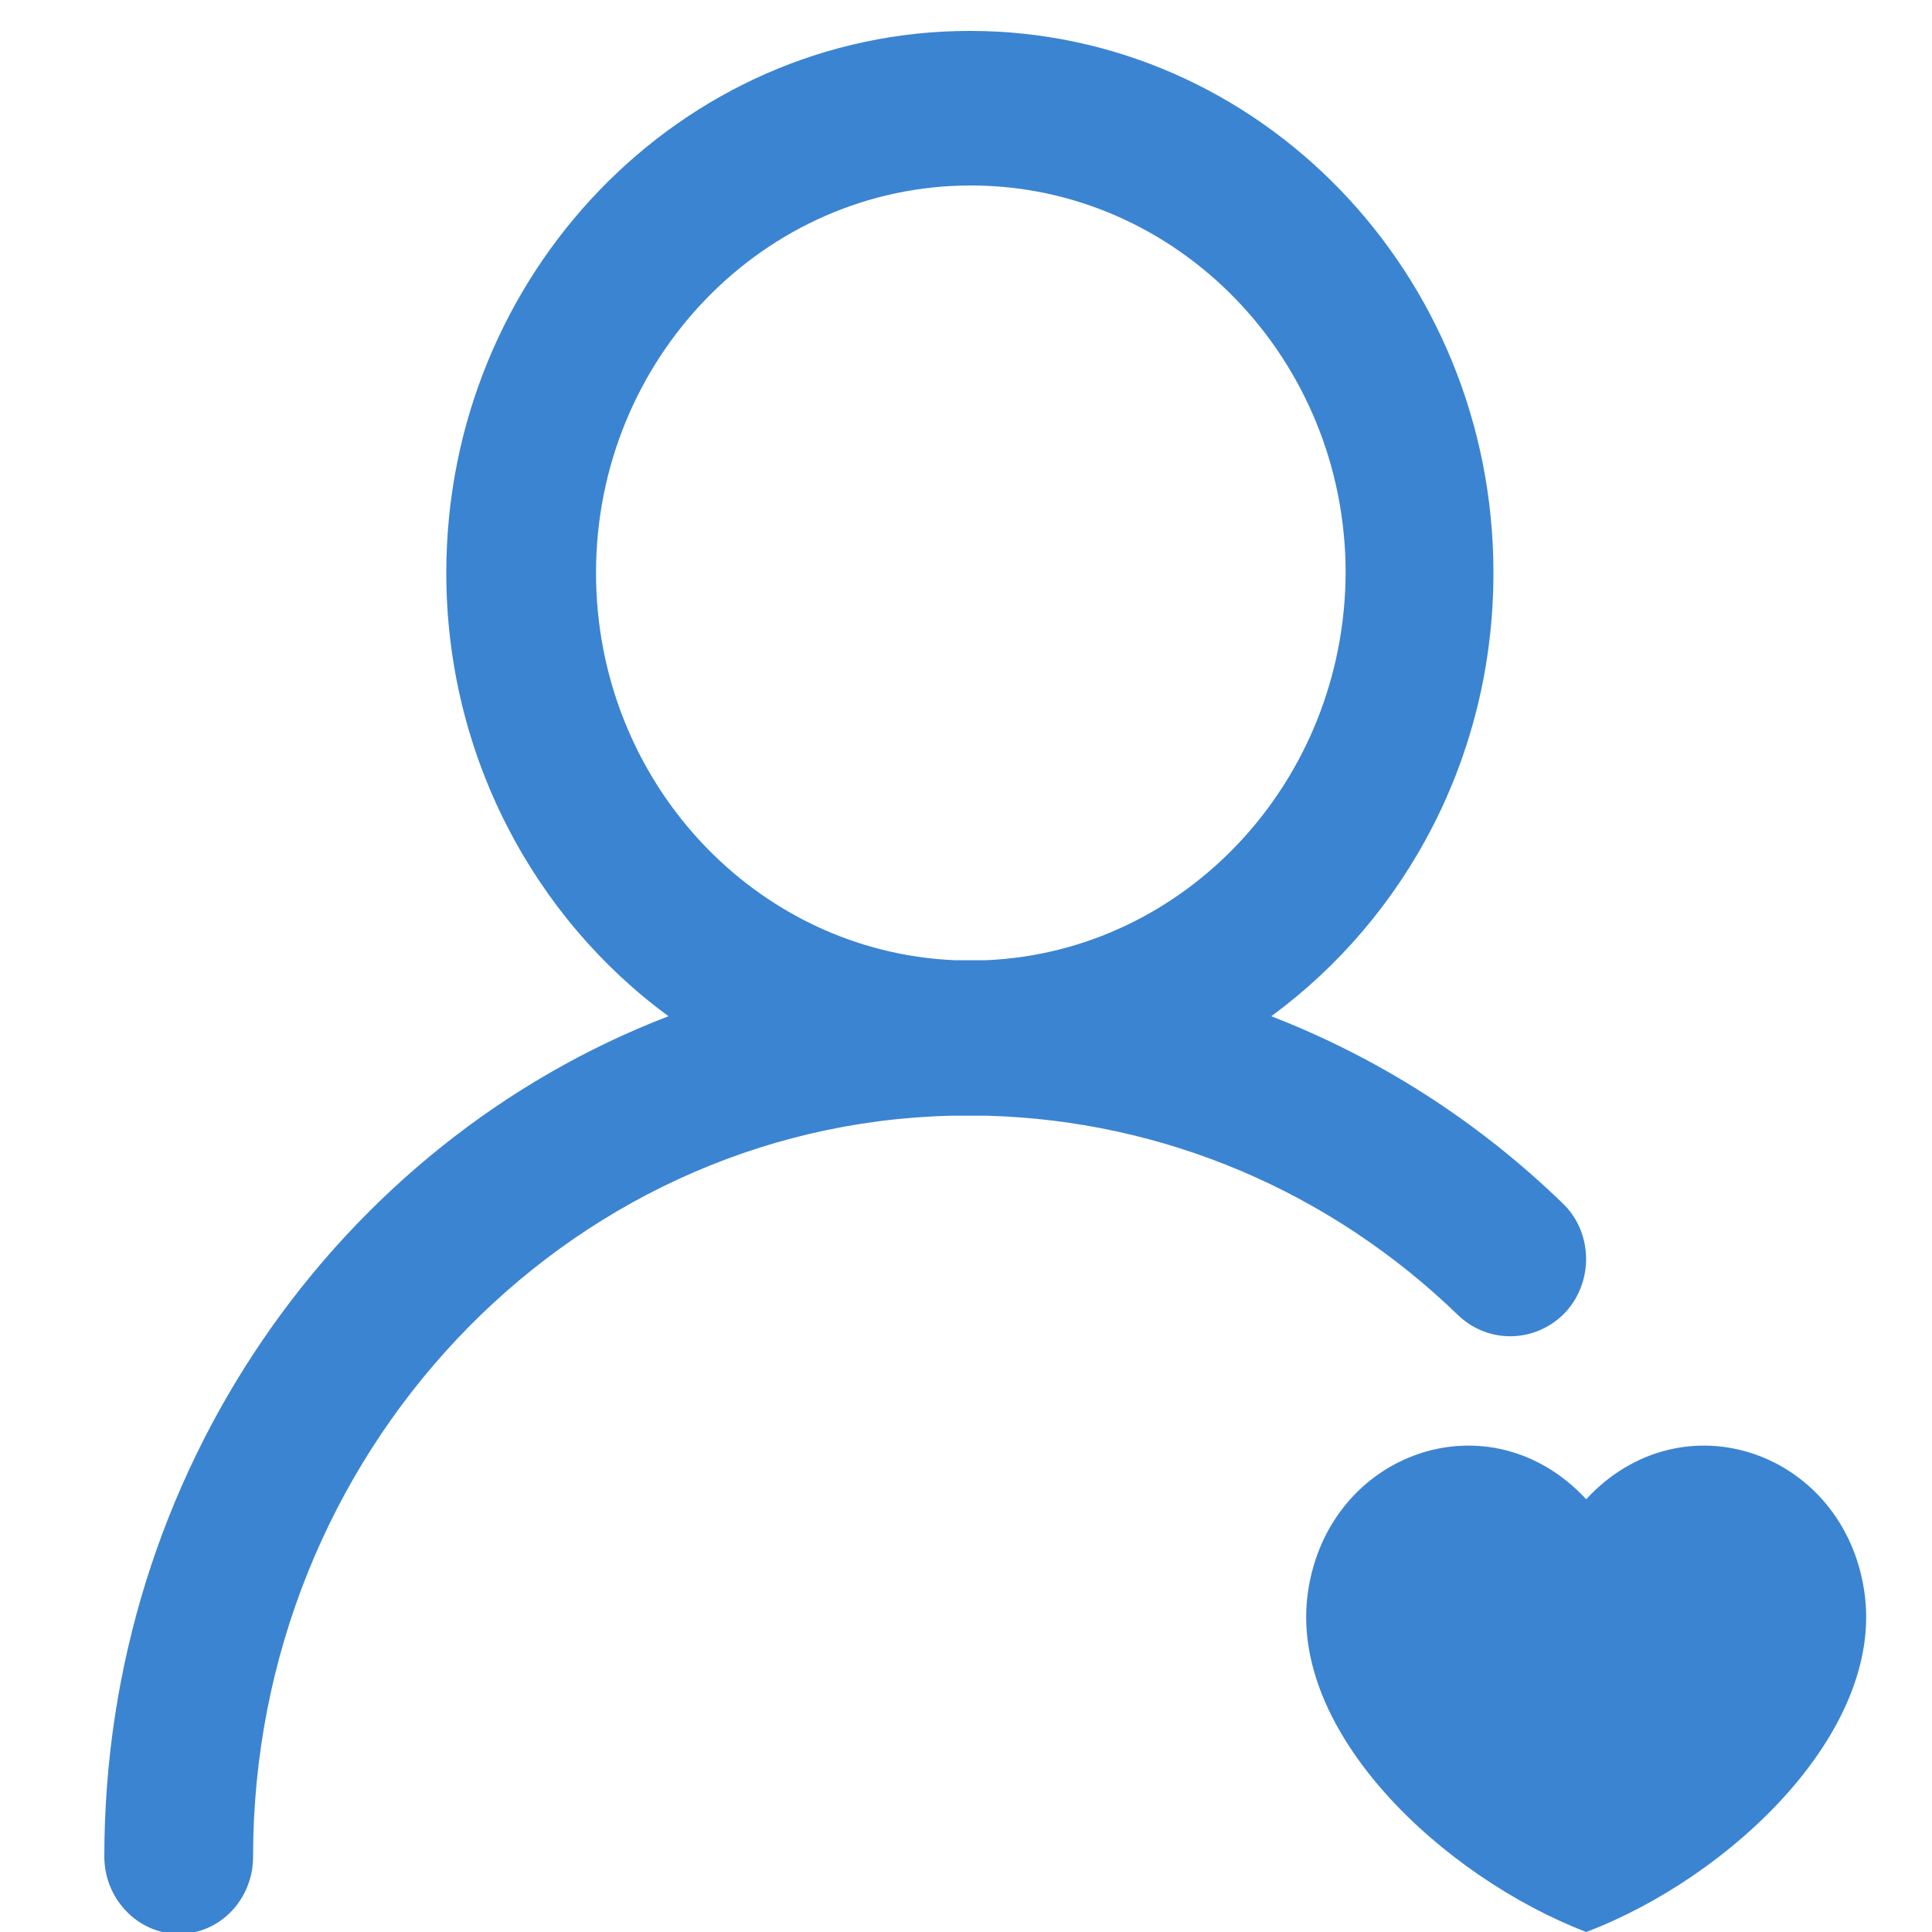 <?xml version="1.0" encoding="utf-8"?>
<!-- Generator: Adobe Illustrator 22.0.0, SVG Export Plug-In . SVG Version: 6.00 Build 0)  -->
<svg version="1.1" id="图层_1" xmlns="http://www.w3.org/2000/svg" xmlns:xlink="http://www.w3.org/1999/xlink" x="0px" y="0px"
	 viewBox="0 0 200 200" style="enable-background:new 0 0 200 200;" xml:space="preserve">
<style type="text/css">
	.st0{fill:#3B84D1;}
</style>
<path class="st0" d="M162.1,135.8c2.9-3.2,2.8-8.3-0.4-11.3c-8.8-8.5-19-15-30.1-19.3c13.9-10.2,23-26.9,23-45.9
	c0-31-24.3-56.1-54.2-56.1S46.2,28.4,46.2,59.3c0,18.9,9.1,35.7,23,45.9c-34.1,13.1-58.4,47.2-58.4,87c0,4.4,3.5,8,7.7,8
	c4.3,0,7.7-3.6,7.7-8c0-41.6,32.2-75.7,72.2-76.7c0.6,0,1.3,0,1.9,0s1.3,0,1.9,0c18.2,0.5,35.5,7.8,48.8,20.7
	C154.2,139.2,159.1,139,162.1,135.8L162.1,135.8L162.1,135.8L162.1,135.8z M102.1,99.4c-0.6,0-1.1,0-1.7,0c-0.5,0-1.1,0-1.6,0
	c-20.6-0.9-37.1-18.5-37.1-40.1c0-22.1,17.4-40.1,38.8-40.1s38.8,18,38.8,40.1C139.2,80.9,122.7,98.5,102.1,99.4L102.1,99.4
	L102.1,99.4L102.1,99.4z"/>
<path class="st0" d="M193,164.8c-2.1-14.5-18.8-20.4-28.8-9.6l0,0c-10-10.8-26.7-4.9-28.8,9.6s14,29.5,28.8,35.2
	C179,194.4,195.1,179.3,193,164.8z"/>
</svg>
